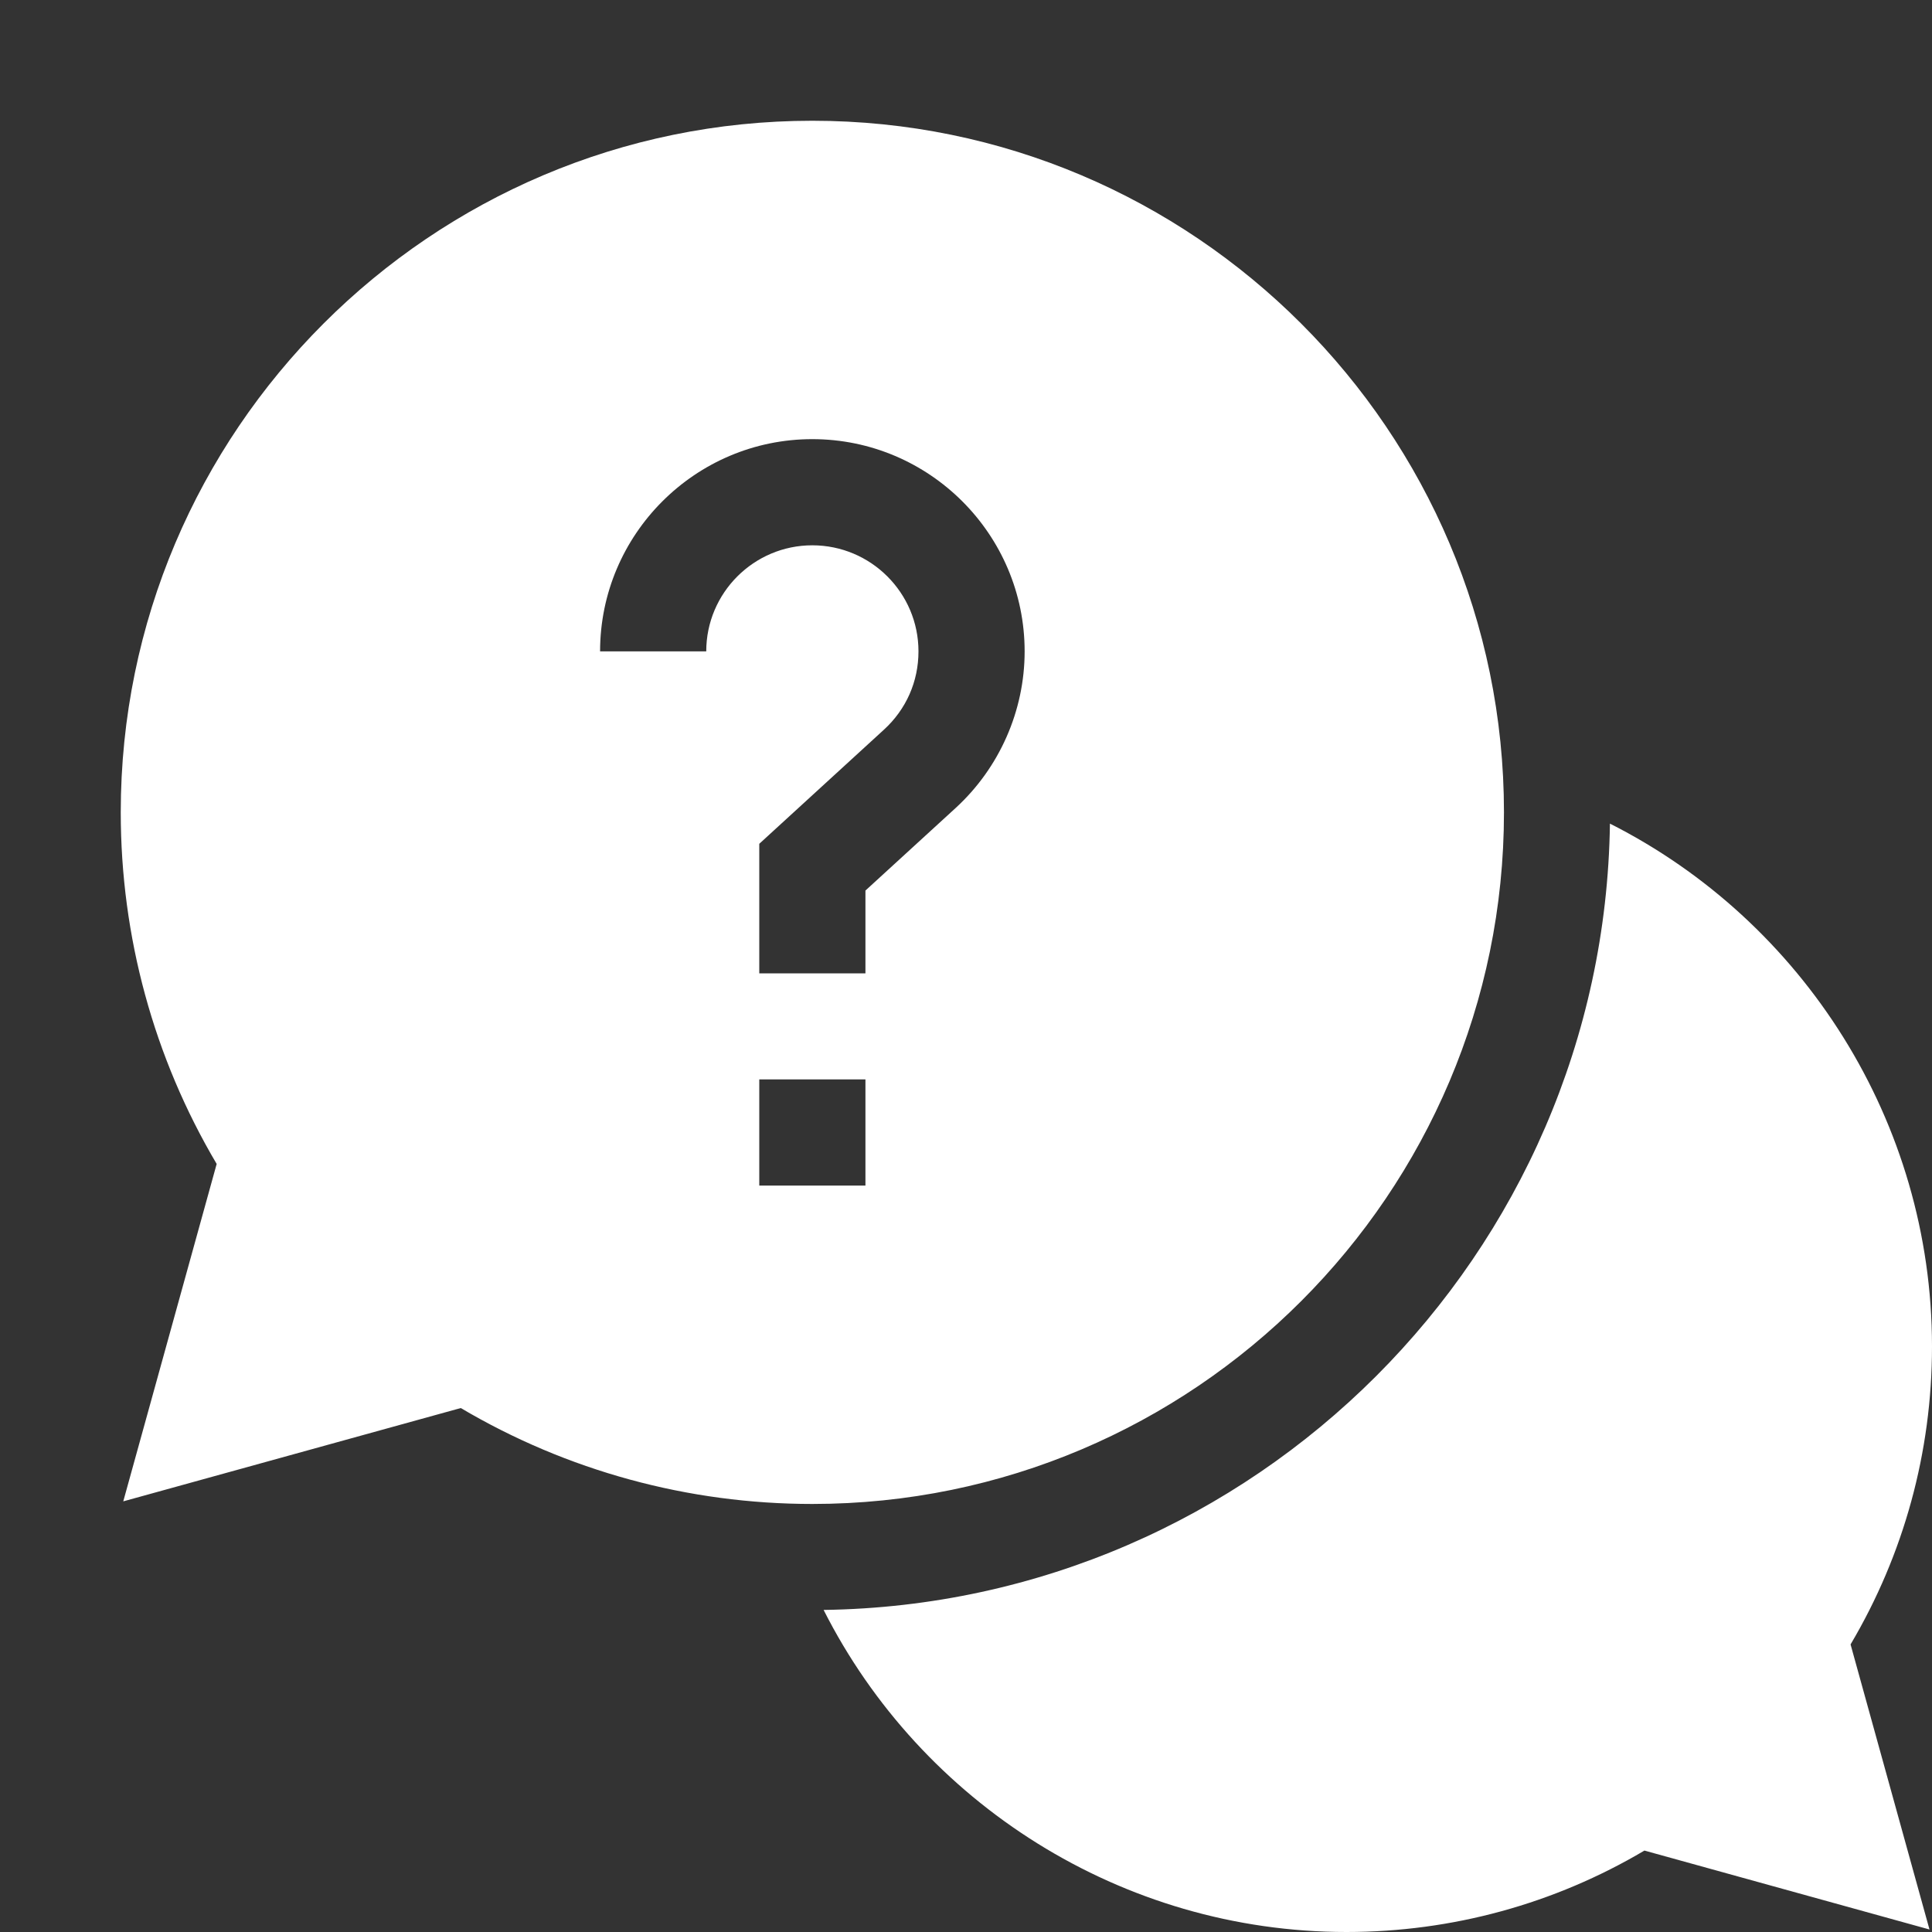 <svg width="20" height="20" viewBox="0 0 20 20" fill="none" xmlns="http://www.w3.org/2000/svg">
<rect x="0" y="0" width="20" height="20" fill="#333333" stroke="none"/>
<path fill-rule="evenodd" clip-rule="evenodd" d="M8.409 1.25C12.357 1.25 15.569 4.462 15.569 8.409C15.569 12.357 12.357 15.569 8.409 15.569C7.123 15.569 5.87 15.226 4.77 14.576L1.276 15.542L2.243 12.049C1.592 10.949 1.25 9.696 1.25 8.409C1.25 4.462 4.462 1.25 8.409 1.25ZM6.212 6.743H7.311C7.311 6.137 7.804 5.645 8.409 5.645C9.015 5.645 9.508 6.137 9.508 6.743C9.508 7.055 9.381 7.343 9.15 7.554L7.86 8.735V10.076H8.959V9.219L9.892 8.365C10.346 7.949 10.607 7.358 10.607 6.743C10.607 5.532 9.621 4.546 8.409 4.546C7.198 4.546 6.212 5.532 6.212 6.743ZM8.959 11.174V12.273H7.86V11.174H8.959ZM16.666 8.526C18.665 9.536 20 11.613 20 13.939C20 15.03 19.709 16.091 19.157 17.023L19.974 19.974L17.023 19.157C16.091 19.709 15.03 20 13.939 20C11.613 20 9.536 18.665 8.526 16.666C12.987 16.604 16.604 12.987 16.666 8.526Z" fill="white"/>
</svg>
